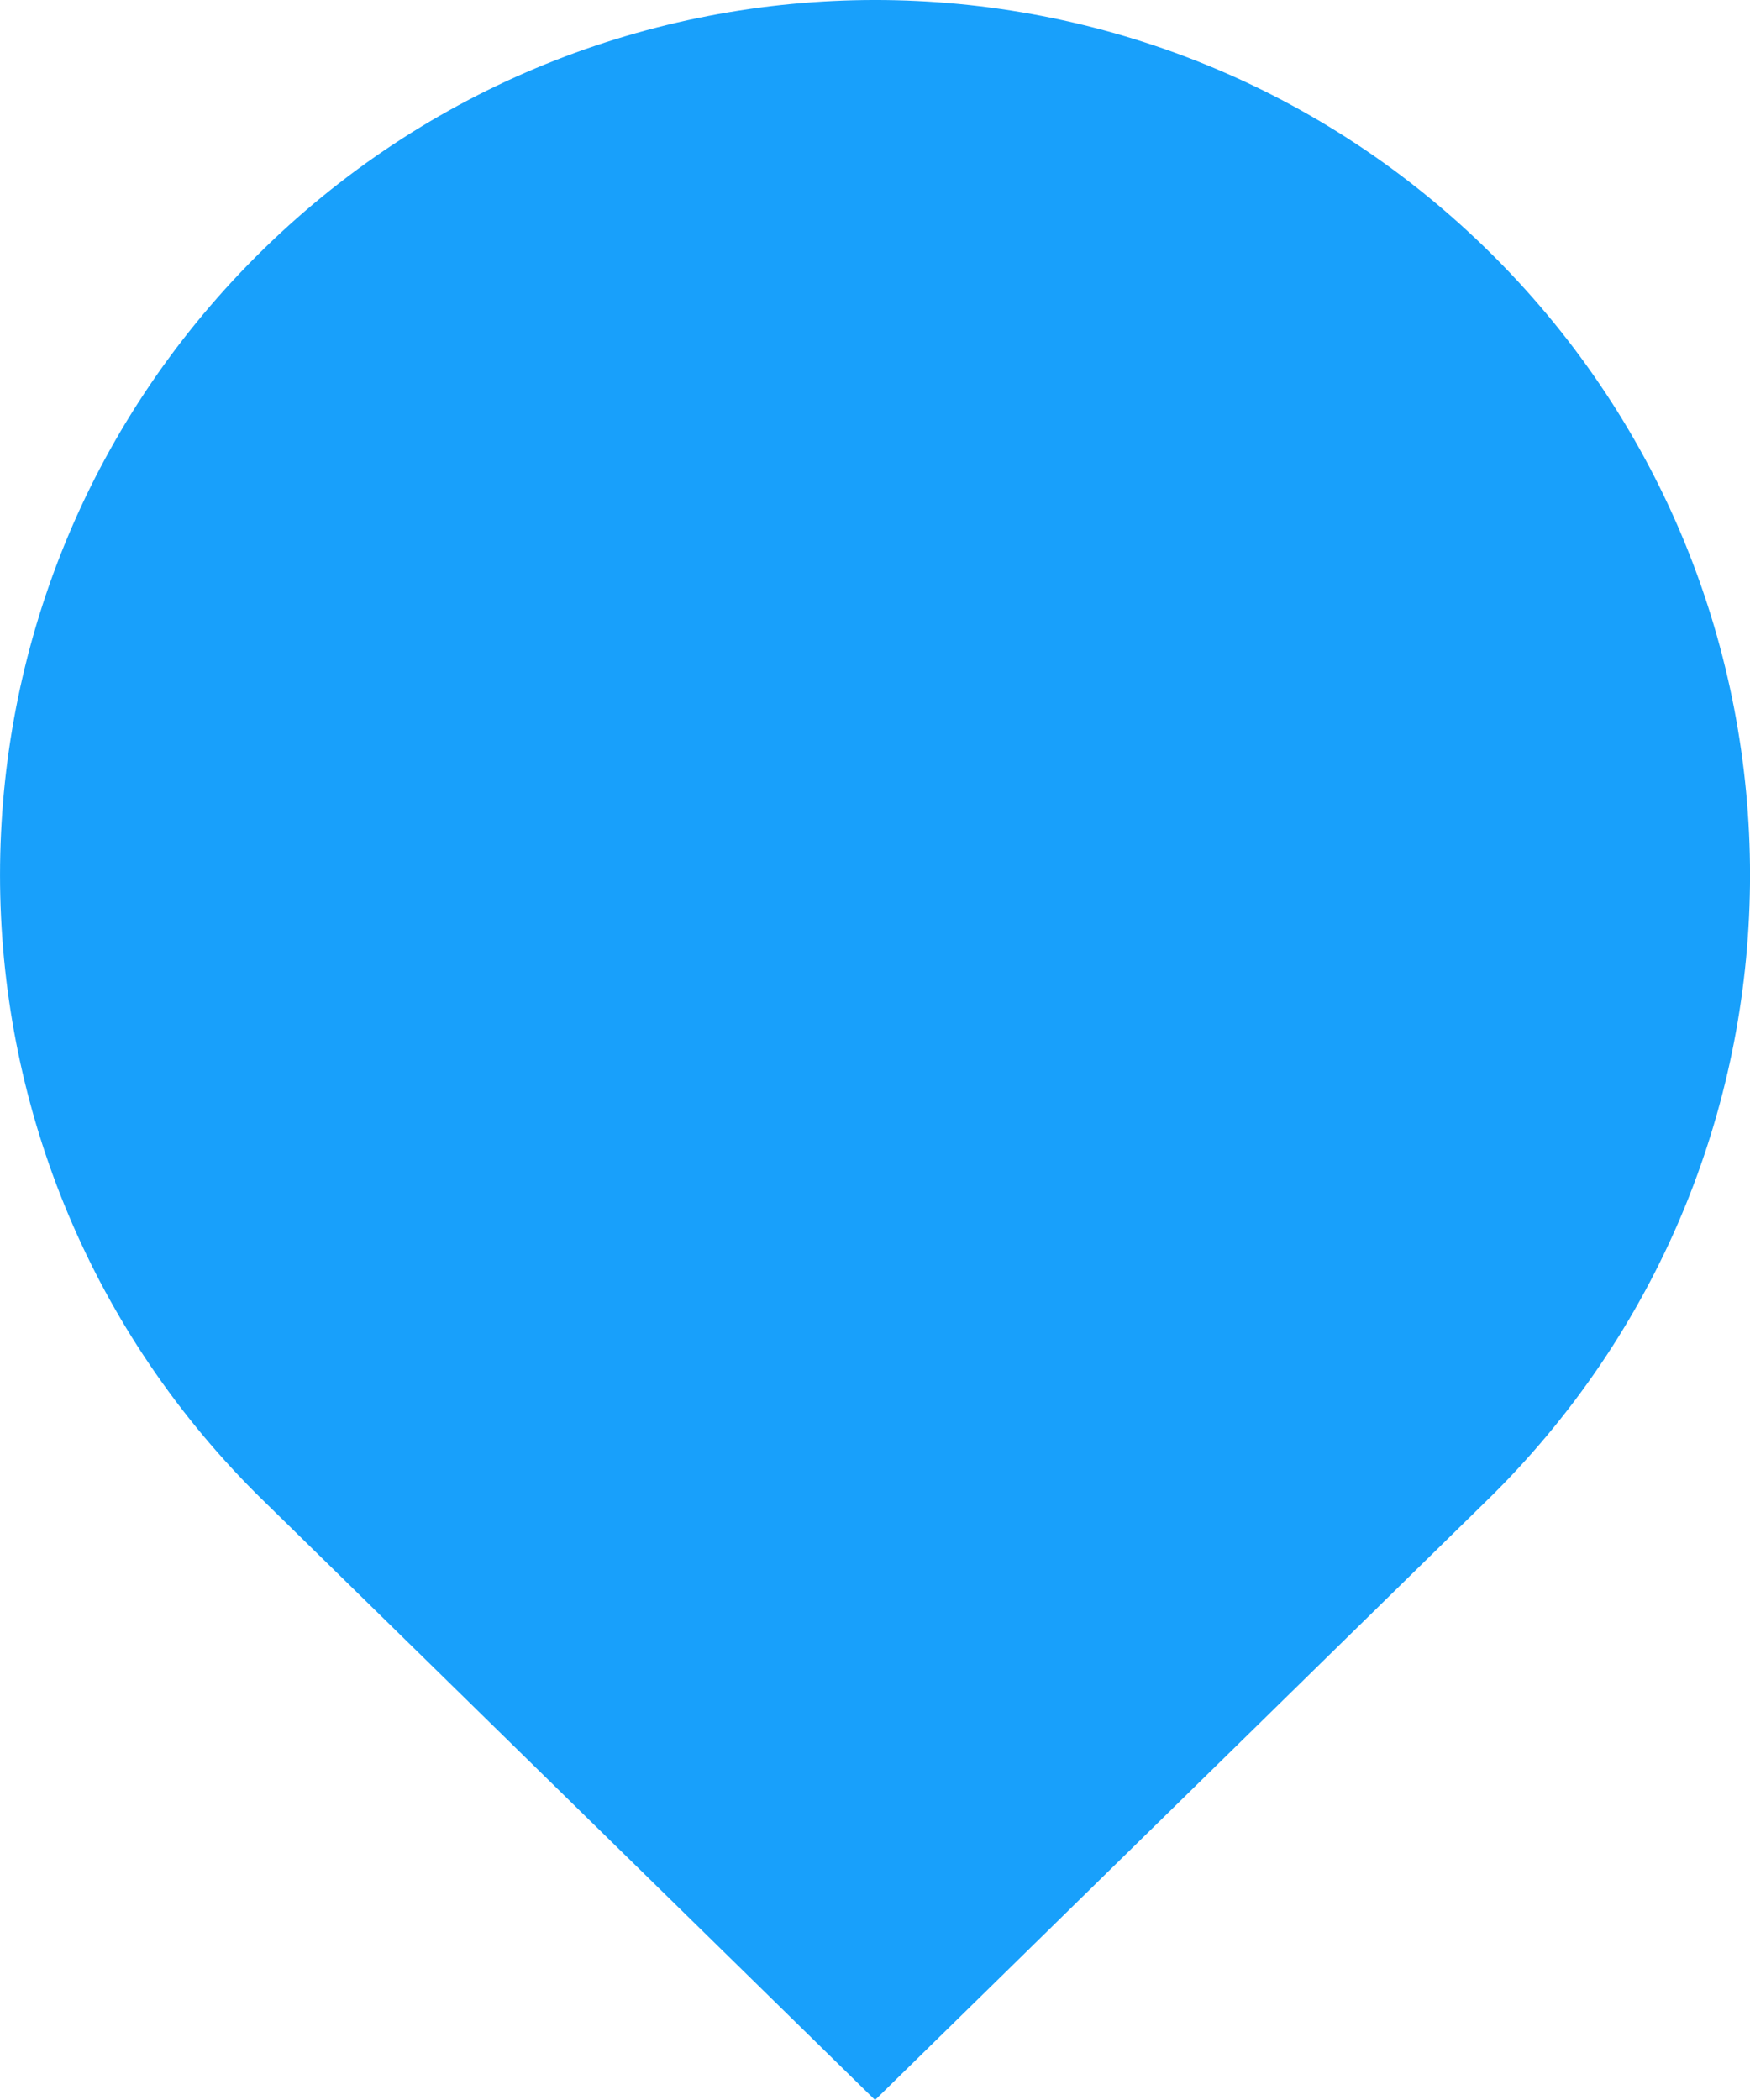 <svg width="30" height="36" viewBox="0 0 30 36" fill="none" xmlns="http://www.w3.org/2000/svg">
<path d="M25.608 25.606C31.465 19.749 31.465 10.251 25.608 4.393C19.75 -1.465 10.253 -1.464 4.394 4.393C-1.464 10.251 -1.464 19.747 4.393 25.606L15.001 36L25.601 25.613C25.603 25.611 25.605 25.609 25.608 25.606Z" fill="#18A0FB"/>
</svg>
